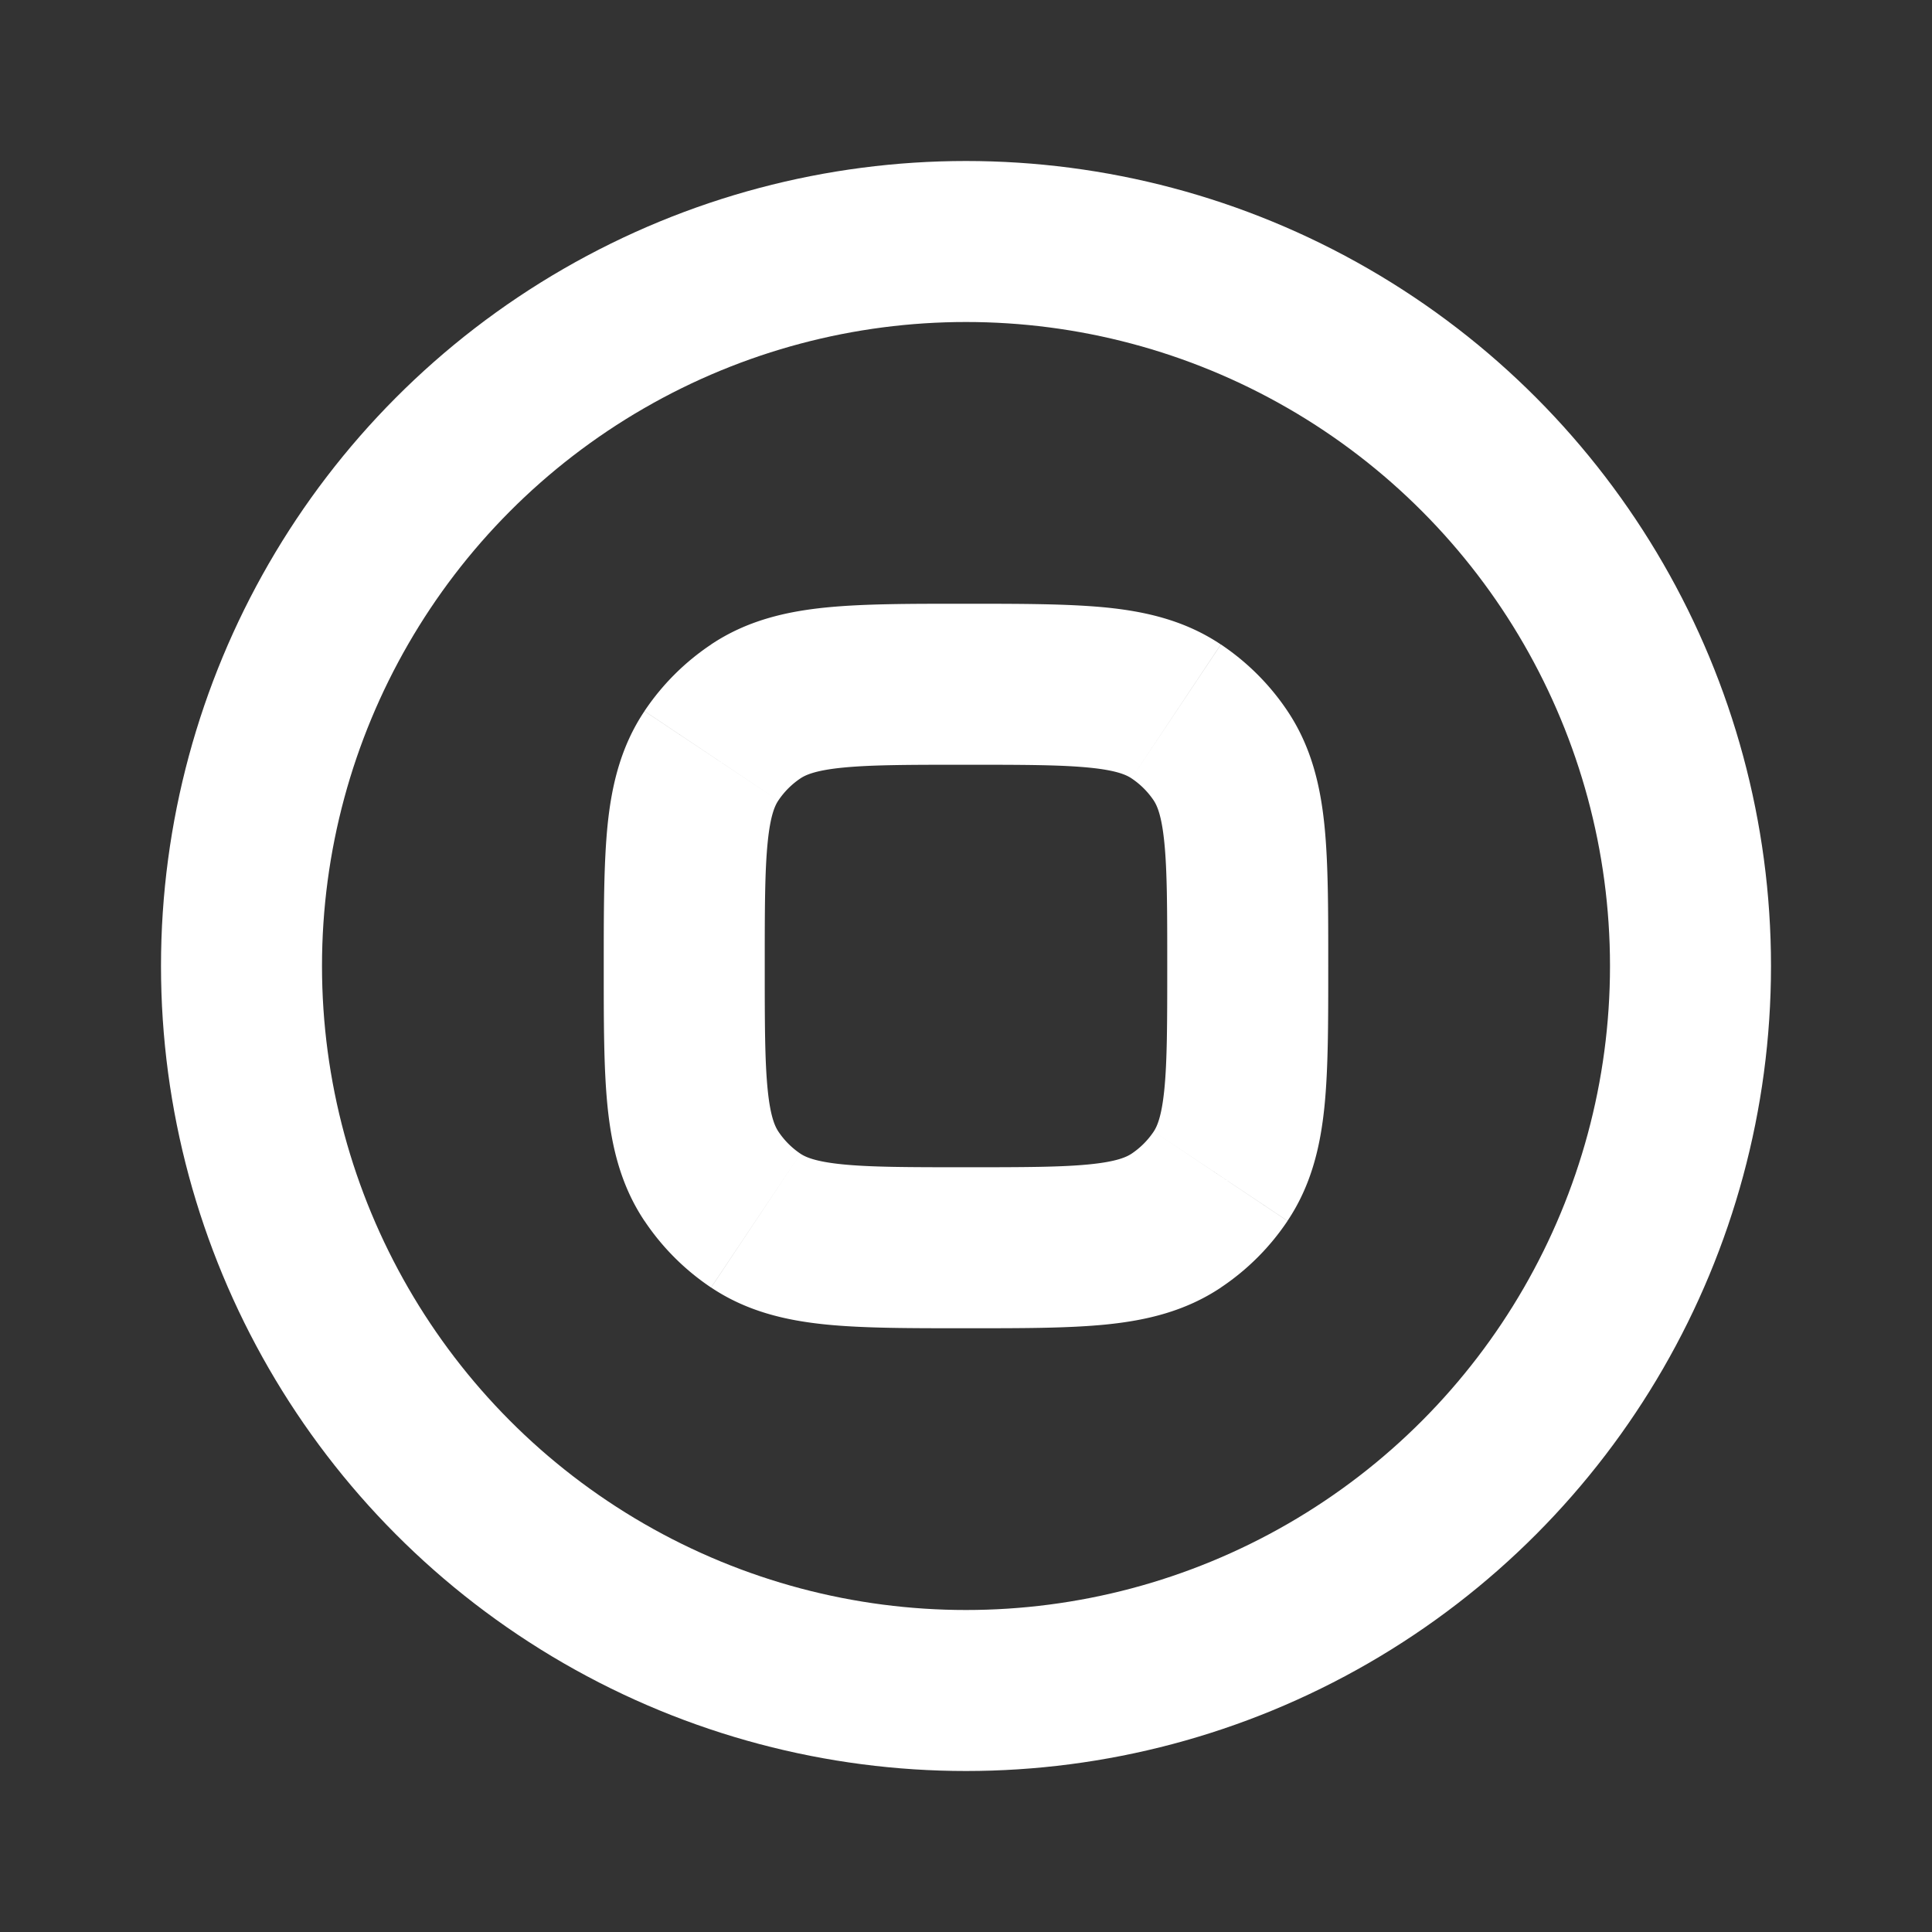 <svg fill="none" height="24" width="24" xmlns="http://www.w3.org/2000/svg"><rect width="100%" height="100%" fill="#333333" stroke="none"/><circle cx="12" cy="12" r="9" stroke="#fff" stroke-width="2"/><path d="m9.389 15.163-.556.831zm5.774-.552-.832-.555zm-.552.552-.555-.832zm.552-5.774-.832.555zm-3.163 5.111c-.723 0-1.19-.001-1.542-.037-.335-.034-.453-.091-.514-.131l-1.11 1.662c.443.297.928.409 1.422.459.476.048 1.063.047 1.744.047zm-4.5-2.5c0 .681-.001 1.268.047 1.744.05.494.162.979.459 1.423l1.663-1.111c-.04-.061-.098-.179-.132-.514-.036-.352-.037-.819-.037-1.542zm2.444 2.332a1 1 0 0 1 -.275-.276l-1.663 1.11a3 3 0 0 0 .827.828zm4.556-2.332c0 .723-.001 1.19-.037 1.542-.034.335-.091.453-.131.514l1.662 1.11c.297-.443.409-.928.459-1.422.048-.476.047-1.063.047-1.744zm-2.5 4.5c.681 0 1.268.001 1.744-.047.494-.05.979-.162 1.423-.459l-1.111-1.662c-.061.04-.179.097-.514.131-.352.036-.819.037-1.542.037zm2.332-2.444a1 1 0 0 1 -.276.276l1.11 1.662a3 3 0 0 0 .828-.827zm2.168-2.056c0-.681.001-1.268-.047-1.744-.05-.494-.162-.979-.459-1.423l-1.662 1.111c.04.061.097.179.131.514.036.352.037.819.037 1.542zm-4.5-2.5c.723 0 1.19.001 1.542.037.335.034.453.091.514.132l1.11-1.663c-.443-.297-.928-.409-1.422-.459-.476-.047-1.063-.047-1.744-.047zm3.994-.667a3 3 0 0 0 -.827-.827l-1.111 1.663a1 1 0 0 1 .276.275l1.662-1.11zm-6.494 3.167c0-.723.001-1.19.037-1.542.034-.335.091-.453.132-.514l-1.663-1.11c-.297.443-.409.928-.459 1.422-.047.476-.047 1.063-.047 1.744zm2.5-4.5c-.681 0-1.268-.001-1.744.047-.494.05-.979.162-1.423.459l1.111 1.663c.061-.04.179-.098.514-.132.352-.036.819-.037 1.542-.037zm-2.331 2.444a1 1 0 0 1 .275-.275l-1.11-1.663a3 3 0 0 0 -.828.827z" fill="#fff"/></svg>
